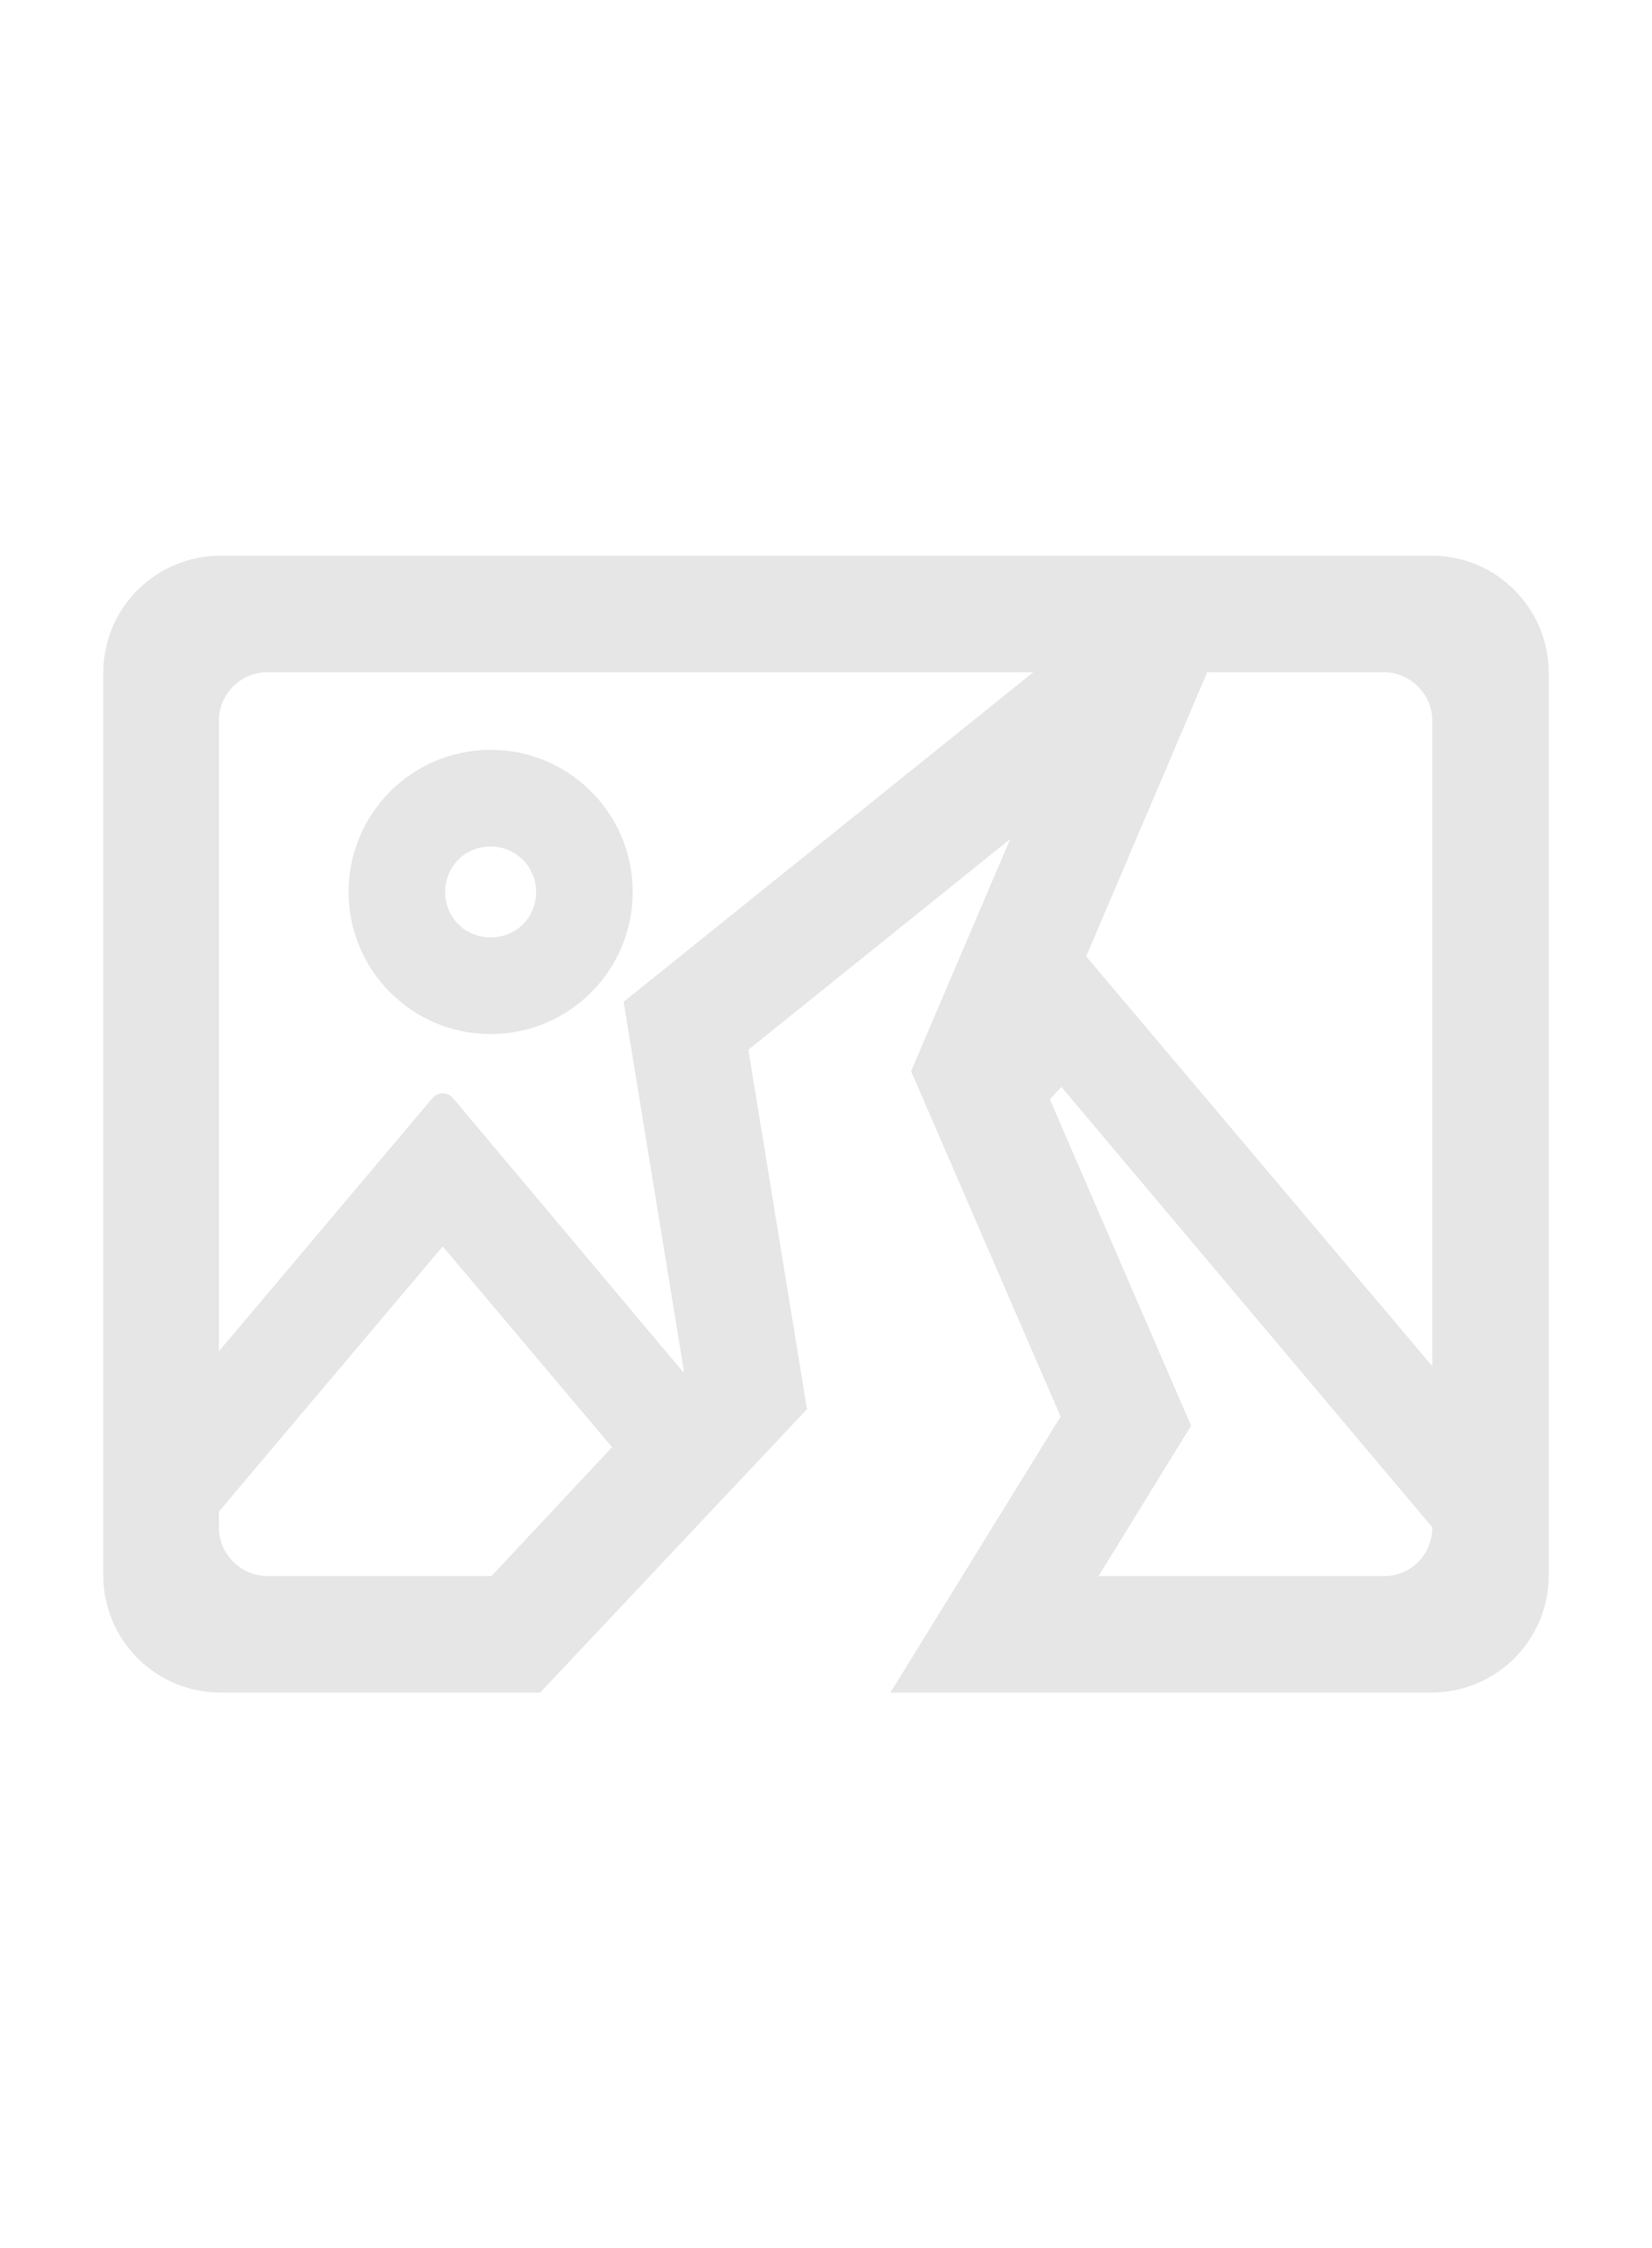 <svg class="icon" viewBox="0 0 1024 1024" xmlns="http://www.w3.org/2000/svg" width="147" height="200"><path d="M304.128 456.192c48.64 0 88.064-39.424 88.064-88.064s-39.424-88.064-88.064-88.064-88.064 39.424-88.064 88.064 39.424 88.064 88.064 88.064zm0-116.224c15.36 0 28.16 12.288 28.16 28.16s-12.288 28.16-28.16 28.16-28.16-12.288-28.16-28.16 12.288-28.16 28.16-28.16z" fill="#e6e6e6"/><path d="M887.296 159.744H136.704C96.768 159.744 64 192 64 232.448v559.104c0 39.936 32.256 72.704 72.704 72.704h198.144L500.224 688.64l-36.352-222.72 162.304-130.56-61.44 143.872 92.672 214.016-105.472 171.008h335.36C927.232 864.256 960 832 960 791.552V232.448c0-39.936-32.256-72.704-72.704-72.704zm-138.752 71.68v.512H857.6c16.384 0 30.208 13.312 30.208 30.208v399.872L673.28 408.064l75.264-176.64zM304.64 792.064H165.888c-16.384 0-30.208-13.312-30.208-30.208v-9.728l138.752-164.352 104.96 124.416-74.752 79.872zm81.92-355.84l37.376 228.864-.512.512-142.848-169.984c-3.072-3.584-9.216-3.584-12.288 0L135.68 652.8V262.144c0-16.384 13.312-30.208 30.208-30.208h474.624L386.56 436.224zm501.248 325.632c0 16.896-13.312 30.208-29.696 30.208H680.96l57.344-93.184-87.552-202.24 7.168-7.68 229.888 272.896z" fill="#e6e6e6"/></svg>